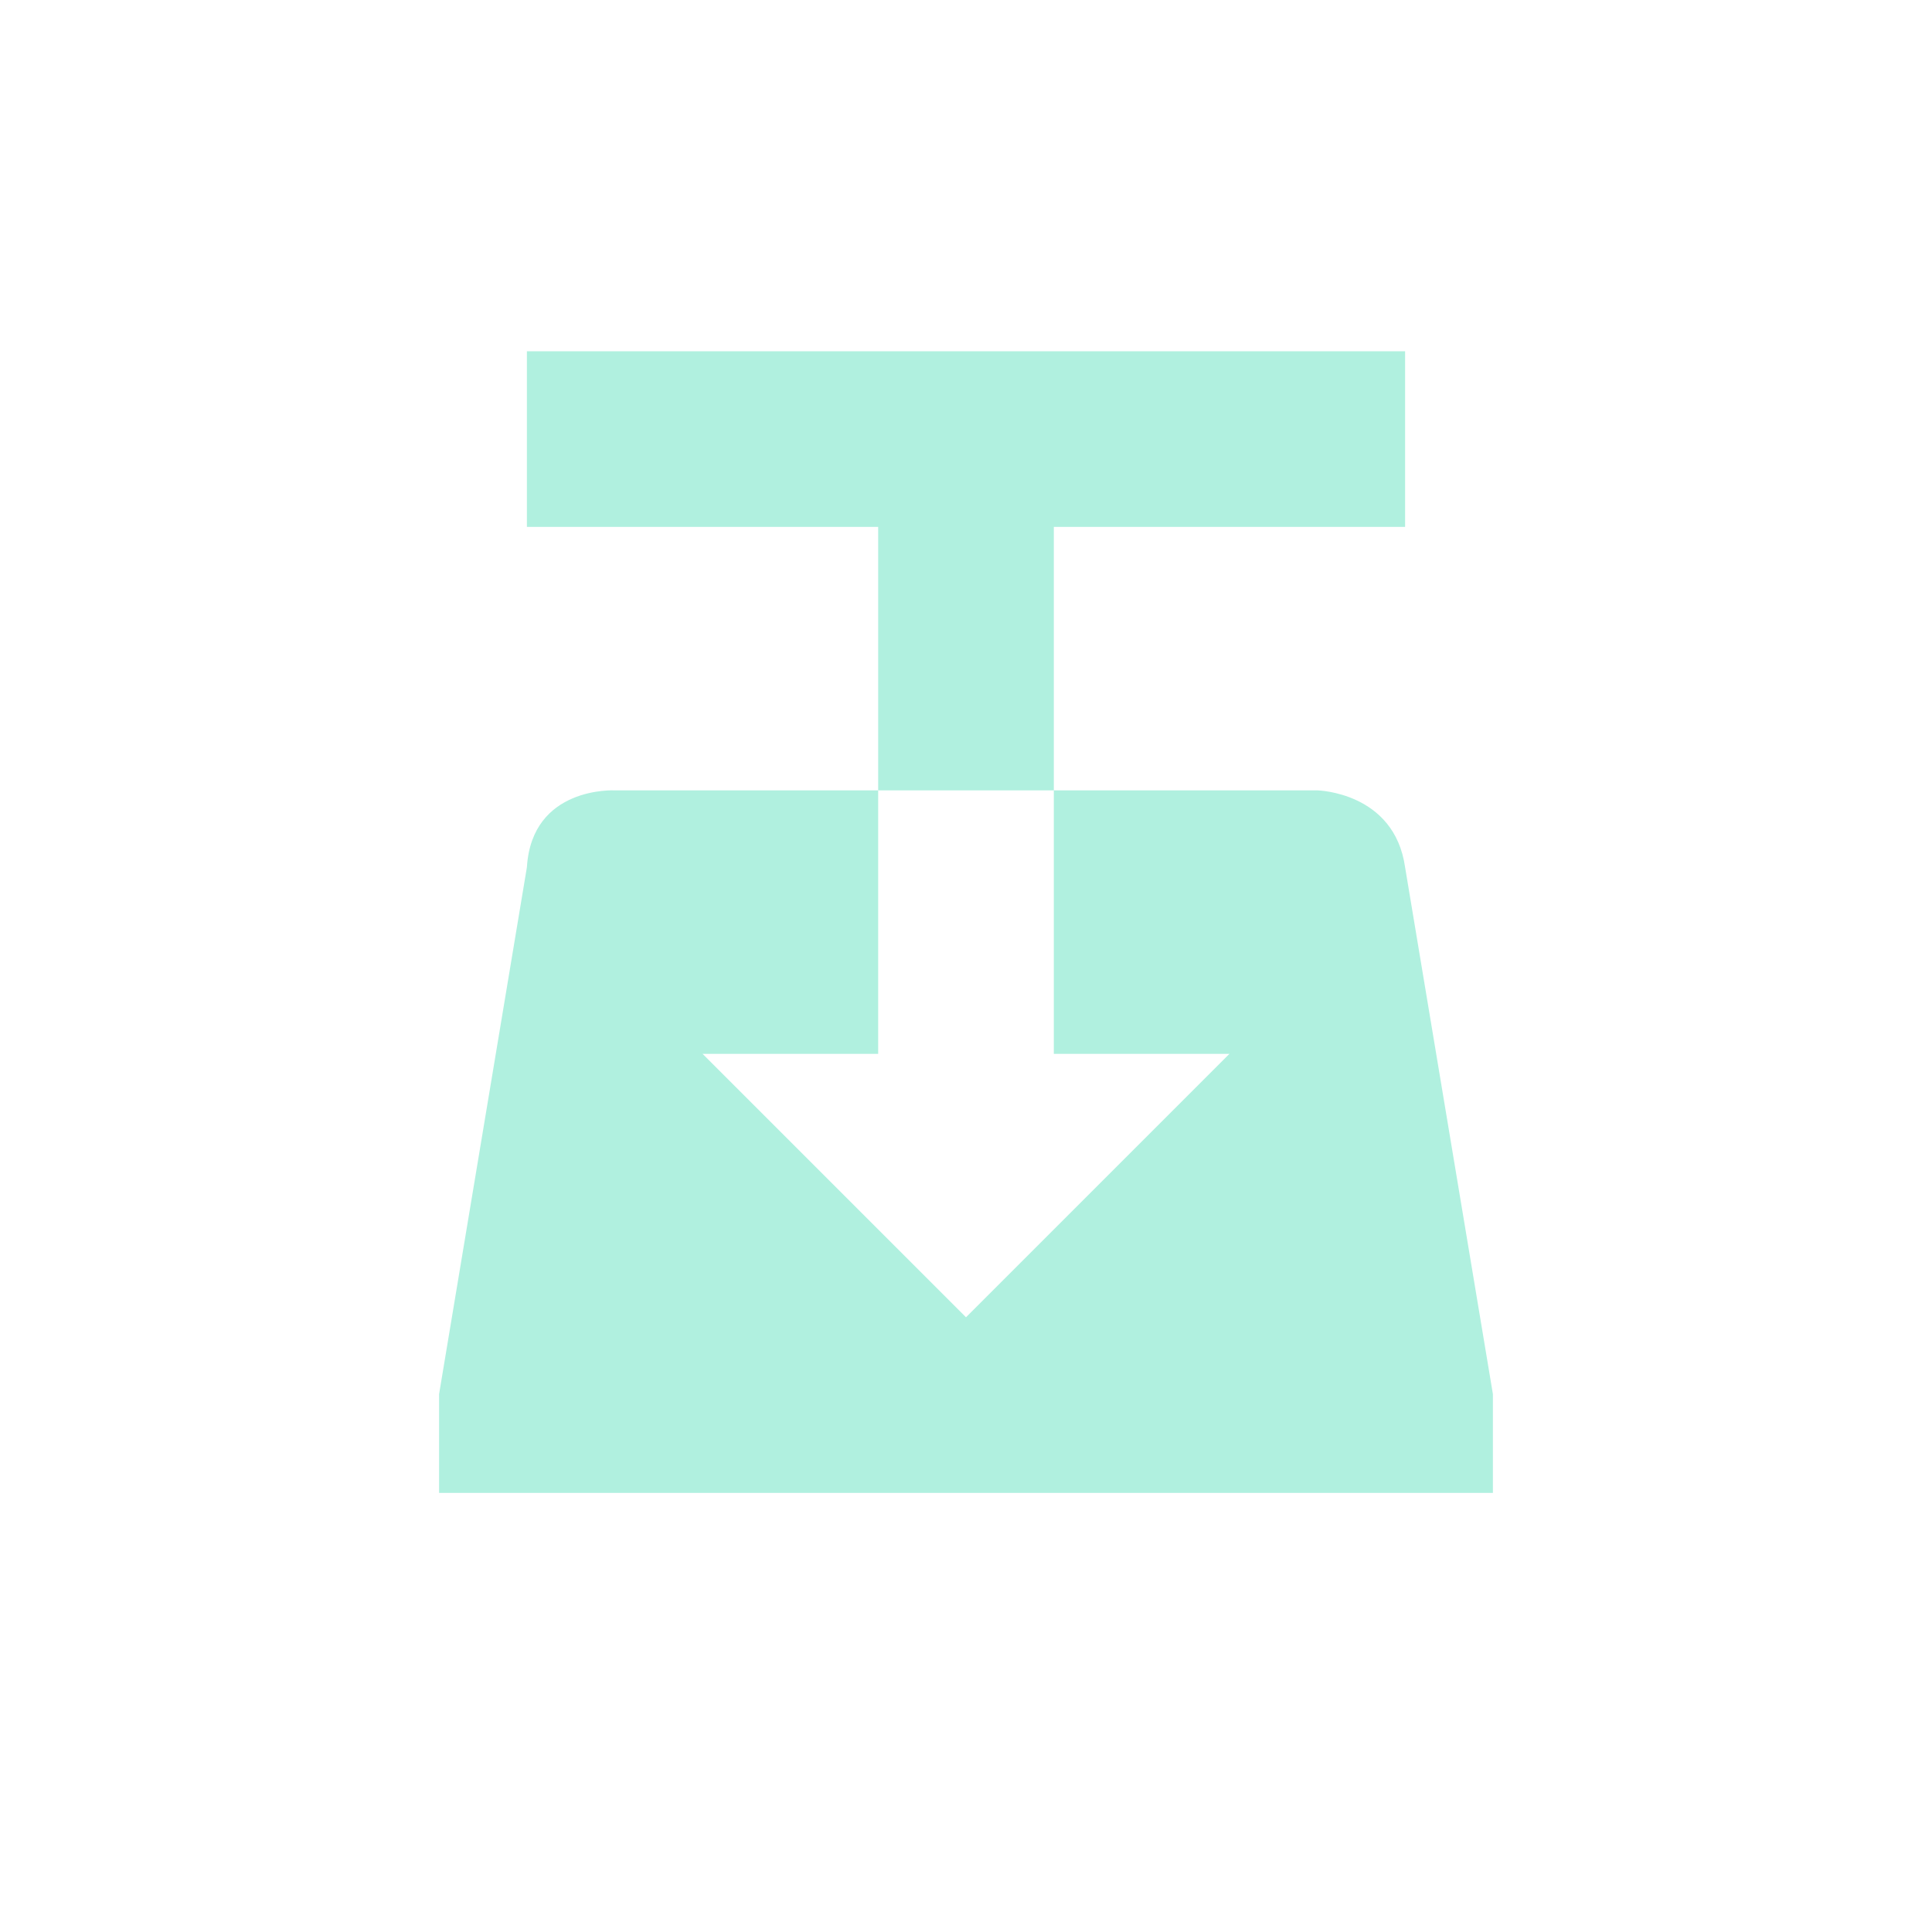 <?xml version="1.0" encoding="UTF-8" standalone="no"?>
<!-- Created with Inkscape (http://www.inkscape.org/) -->
<svg id="svg6530" xmlns:rdf="http://www.w3.org/1999/02/22-rdf-syntax-ns#" xmlns="http://www.w3.org/2000/svg" xmlns:osb="http://www.openswatchbook.org/uri/2009/osb" height="22" viewBox="0 0 22 22" width="22" version="1.1" xmlns:cc="http://creativecommons.org/ns#" xmlns:dc="http://purl.org/dc/elements/1.1/">
 <g id="layer1" transform="translate(-57 -813.27)">
  <path id="path3775-3" style="color:#000000;fill:#b0f0df" d="m63 817.27v2h4v3h2v-3h4v-2zm6 5v3h2l-3 3-3-3h2v-3h-3s-0.943-0.05-1 0.875l-1 6v1.125h1 10 1v-1.125l-1-6c-0.122-0.857-1-0.875-1-0.875z"/>
  <rect id="rect9063" style="color:#bebebe;enable-background:new;fill:none" height="22" width="22" y="813.27" x="57"/>
 </g>
</svg>
